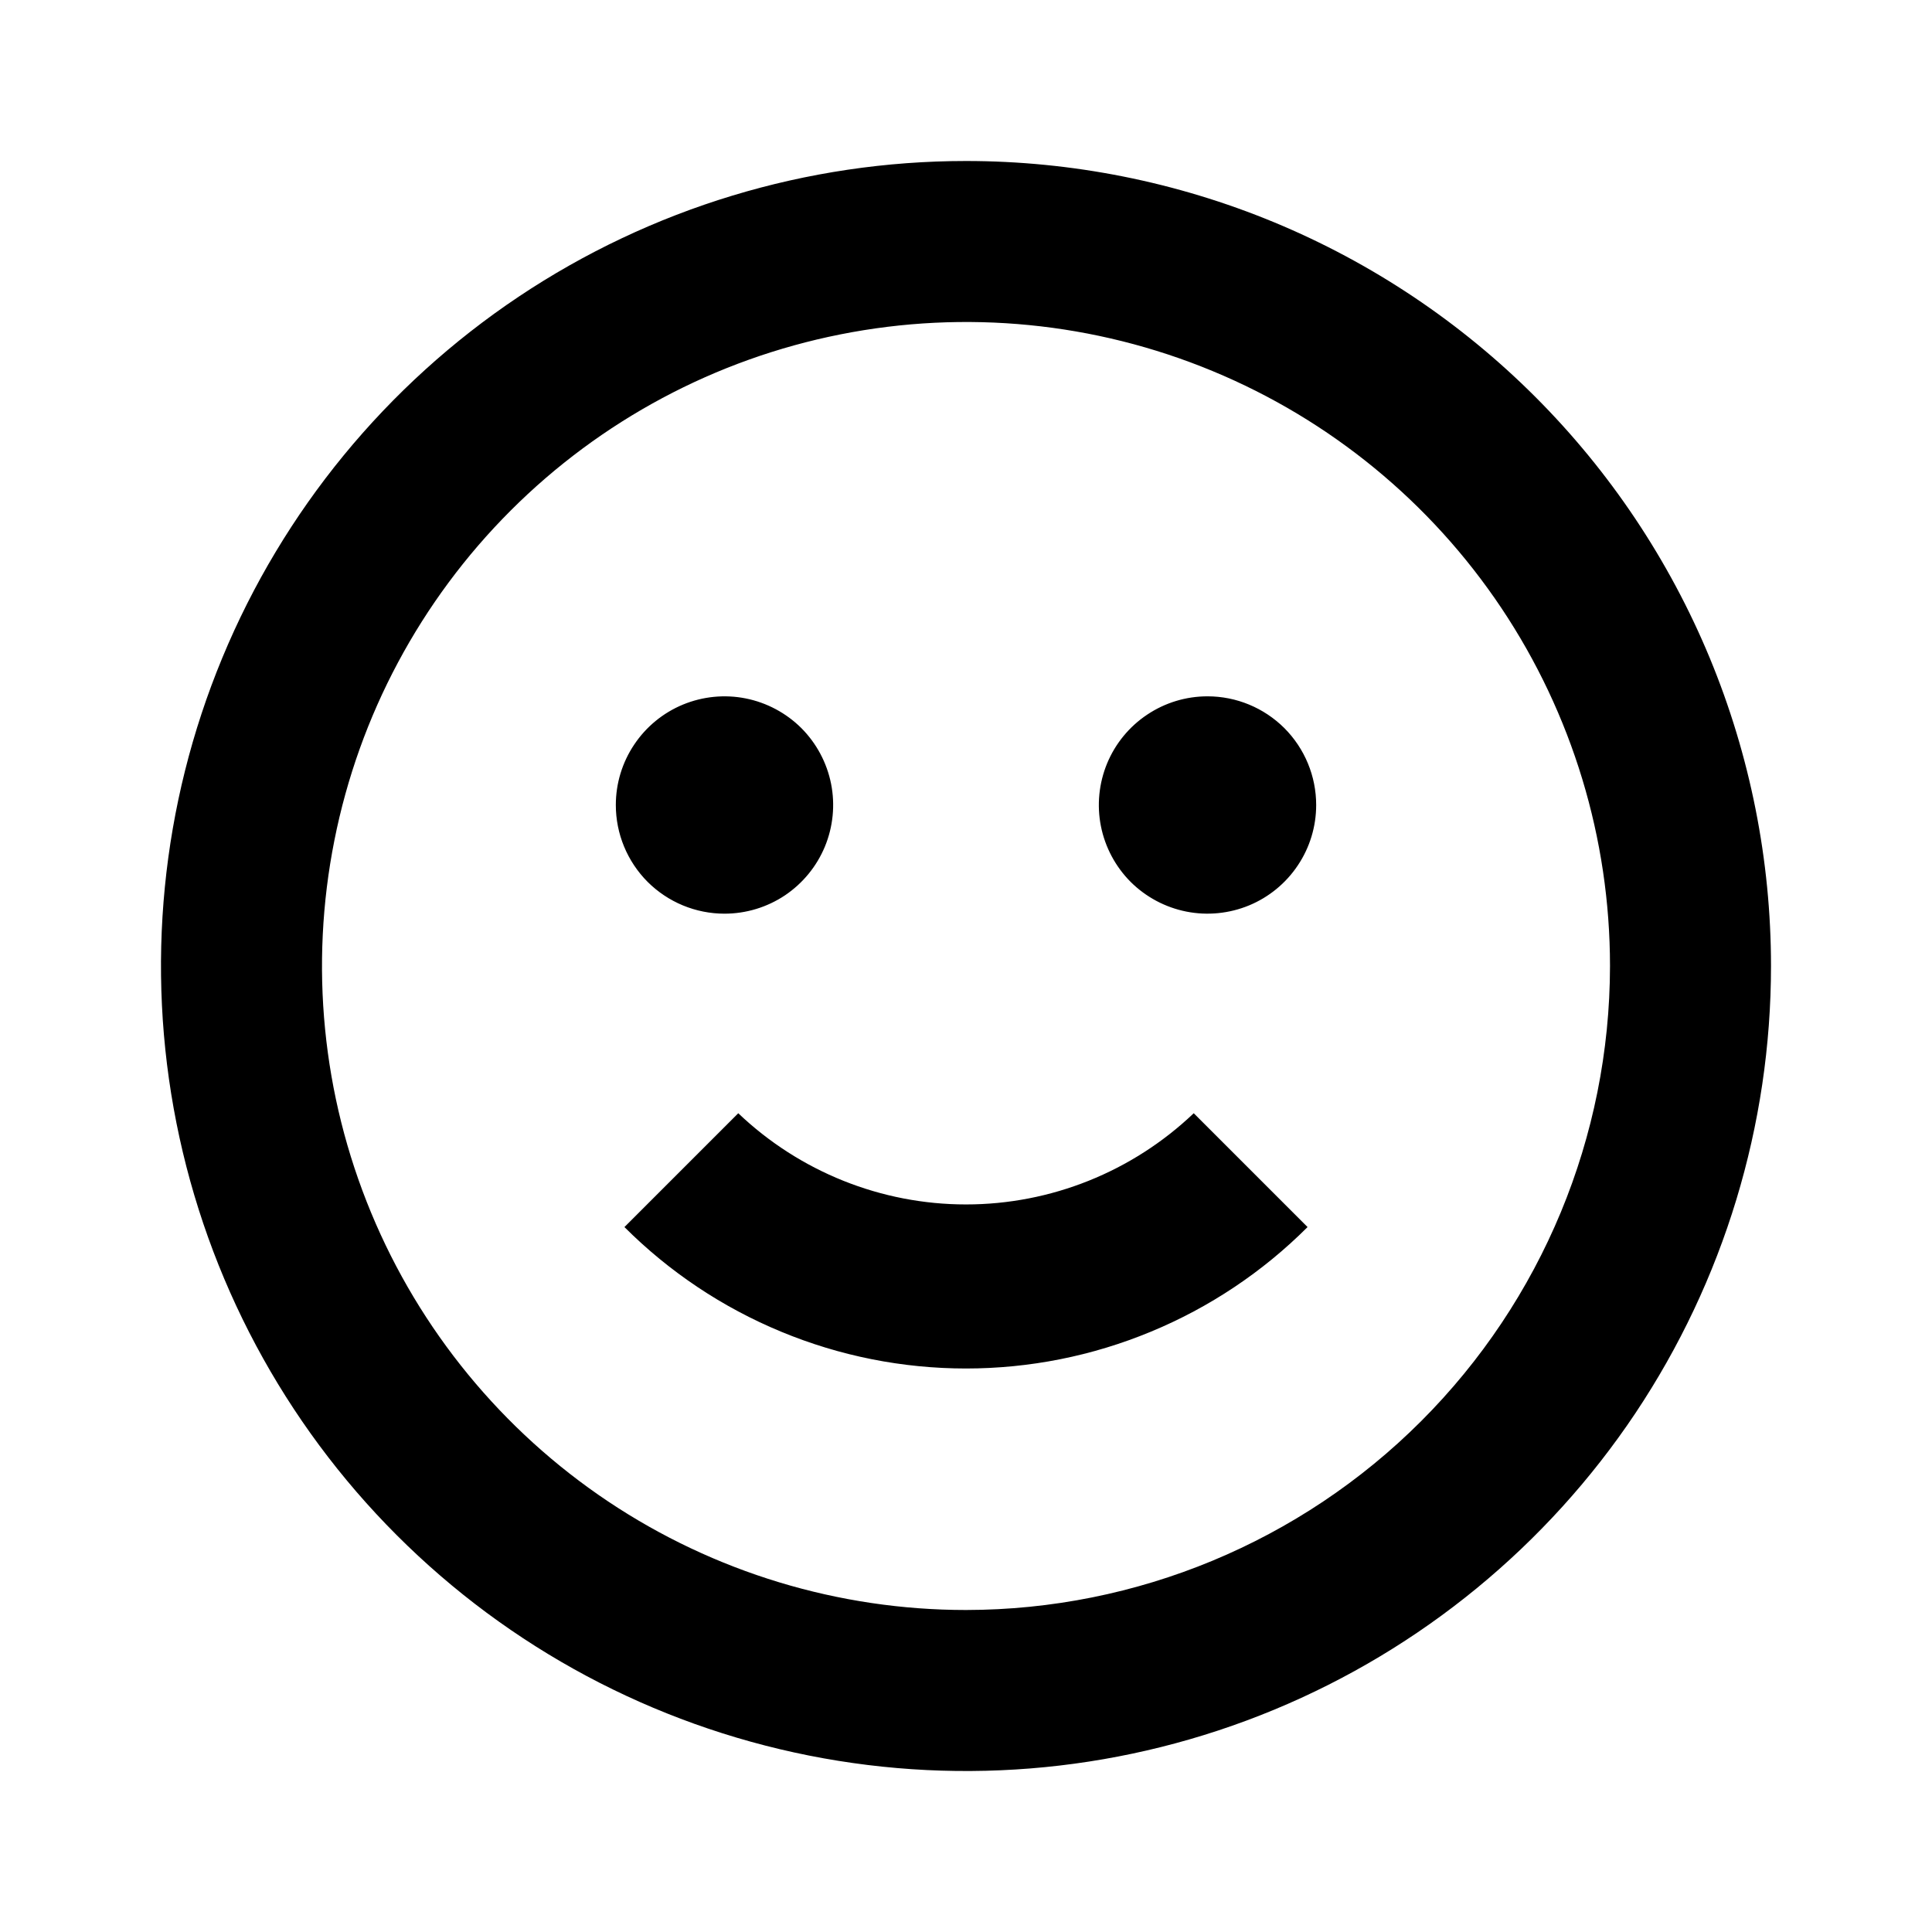 <svg width="24" height="24" viewBox="0 0 24 24" fill="none" xmlns="http://www.w3.org/2000/svg">
<path d="M15 8.65C14.733 8.65 14.472 8.729 14.25 8.878C14.028 9.026 13.855 9.237 13.753 9.483C13.651 9.73 13.624 10.002 13.676 10.263C13.728 10.525 13.857 10.766 14.045 10.955C14.234 11.143 14.475 11.272 14.737 11.324C14.998 11.376 15.27 11.349 15.517 11.247C15.763 11.145 15.974 10.972 16.122 10.75C16.271 10.528 16.35 10.267 16.35 10C16.35 9.642 16.208 9.299 15.955 9.045C15.701 8.792 15.358 8.65 15 8.65ZM9 11.35C9.267 11.35 9.528 11.271 9.75 11.123C9.972 10.974 10.145 10.763 10.247 10.517C10.349 10.27 10.376 9.998 10.324 9.737C10.272 9.475 10.143 9.234 9.955 9.045C9.766 8.857 9.525 8.728 9.263 8.676C9.002 8.624 8.73 8.651 8.483 8.753C8.237 8.855 8.026 9.028 7.878 9.25C7.729 9.472 7.65 9.733 7.65 10C7.65 10.358 7.792 10.701 8.045 10.955C8.299 11.208 8.642 11.35 9 11.35ZM9.171 13.829L7.757 15.243C8.314 15.8 8.976 16.242 9.704 16.543C10.432 16.845 11.212 17 12 17C12.788 17 13.568 16.845 14.296 16.543C15.024 16.242 15.686 15.8 16.243 15.243L14.829 13.829C14.066 14.556 13.053 14.962 12 14.962C10.947 14.962 9.934 14.556 9.171 13.829ZM12 2C10.022 2 8.089 2.586 6.444 3.685C4.8 4.784 3.518 6.346 2.761 8.173C2.004 10 1.806 12.011 2.192 13.951C2.578 15.891 3.53 17.672 4.929 19.071C6.327 20.47 8.109 21.422 10.049 21.808C11.989 22.194 14 21.996 15.827 21.239C17.654 20.482 19.216 19.2 20.315 17.556C21.413 15.911 22 13.978 22 12C22 10.687 21.741 9.386 21.239 8.173C20.736 6.96 20 5.858 19.071 4.929C18.142 4 17.04 3.264 15.827 2.761C14.614 2.259 13.313 2 12 2ZM12 20C10.418 20 8.871 19.531 7.555 18.652C6.24 17.773 5.214 16.523 4.609 15.062C4.003 13.6 3.845 11.991 4.154 10.439C4.462 8.887 5.224 7.462 6.343 6.343C7.462 5.224 8.887 4.462 10.439 4.154C11.991 3.845 13.6 4.003 15.062 4.609C16.523 5.214 17.773 6.24 18.652 7.555C19.531 8.871 20 10.418 20 12C19.998 14.121 19.154 16.154 17.654 17.654C16.154 19.154 14.121 19.998 12 20Z" fill="black"/>
</svg>
